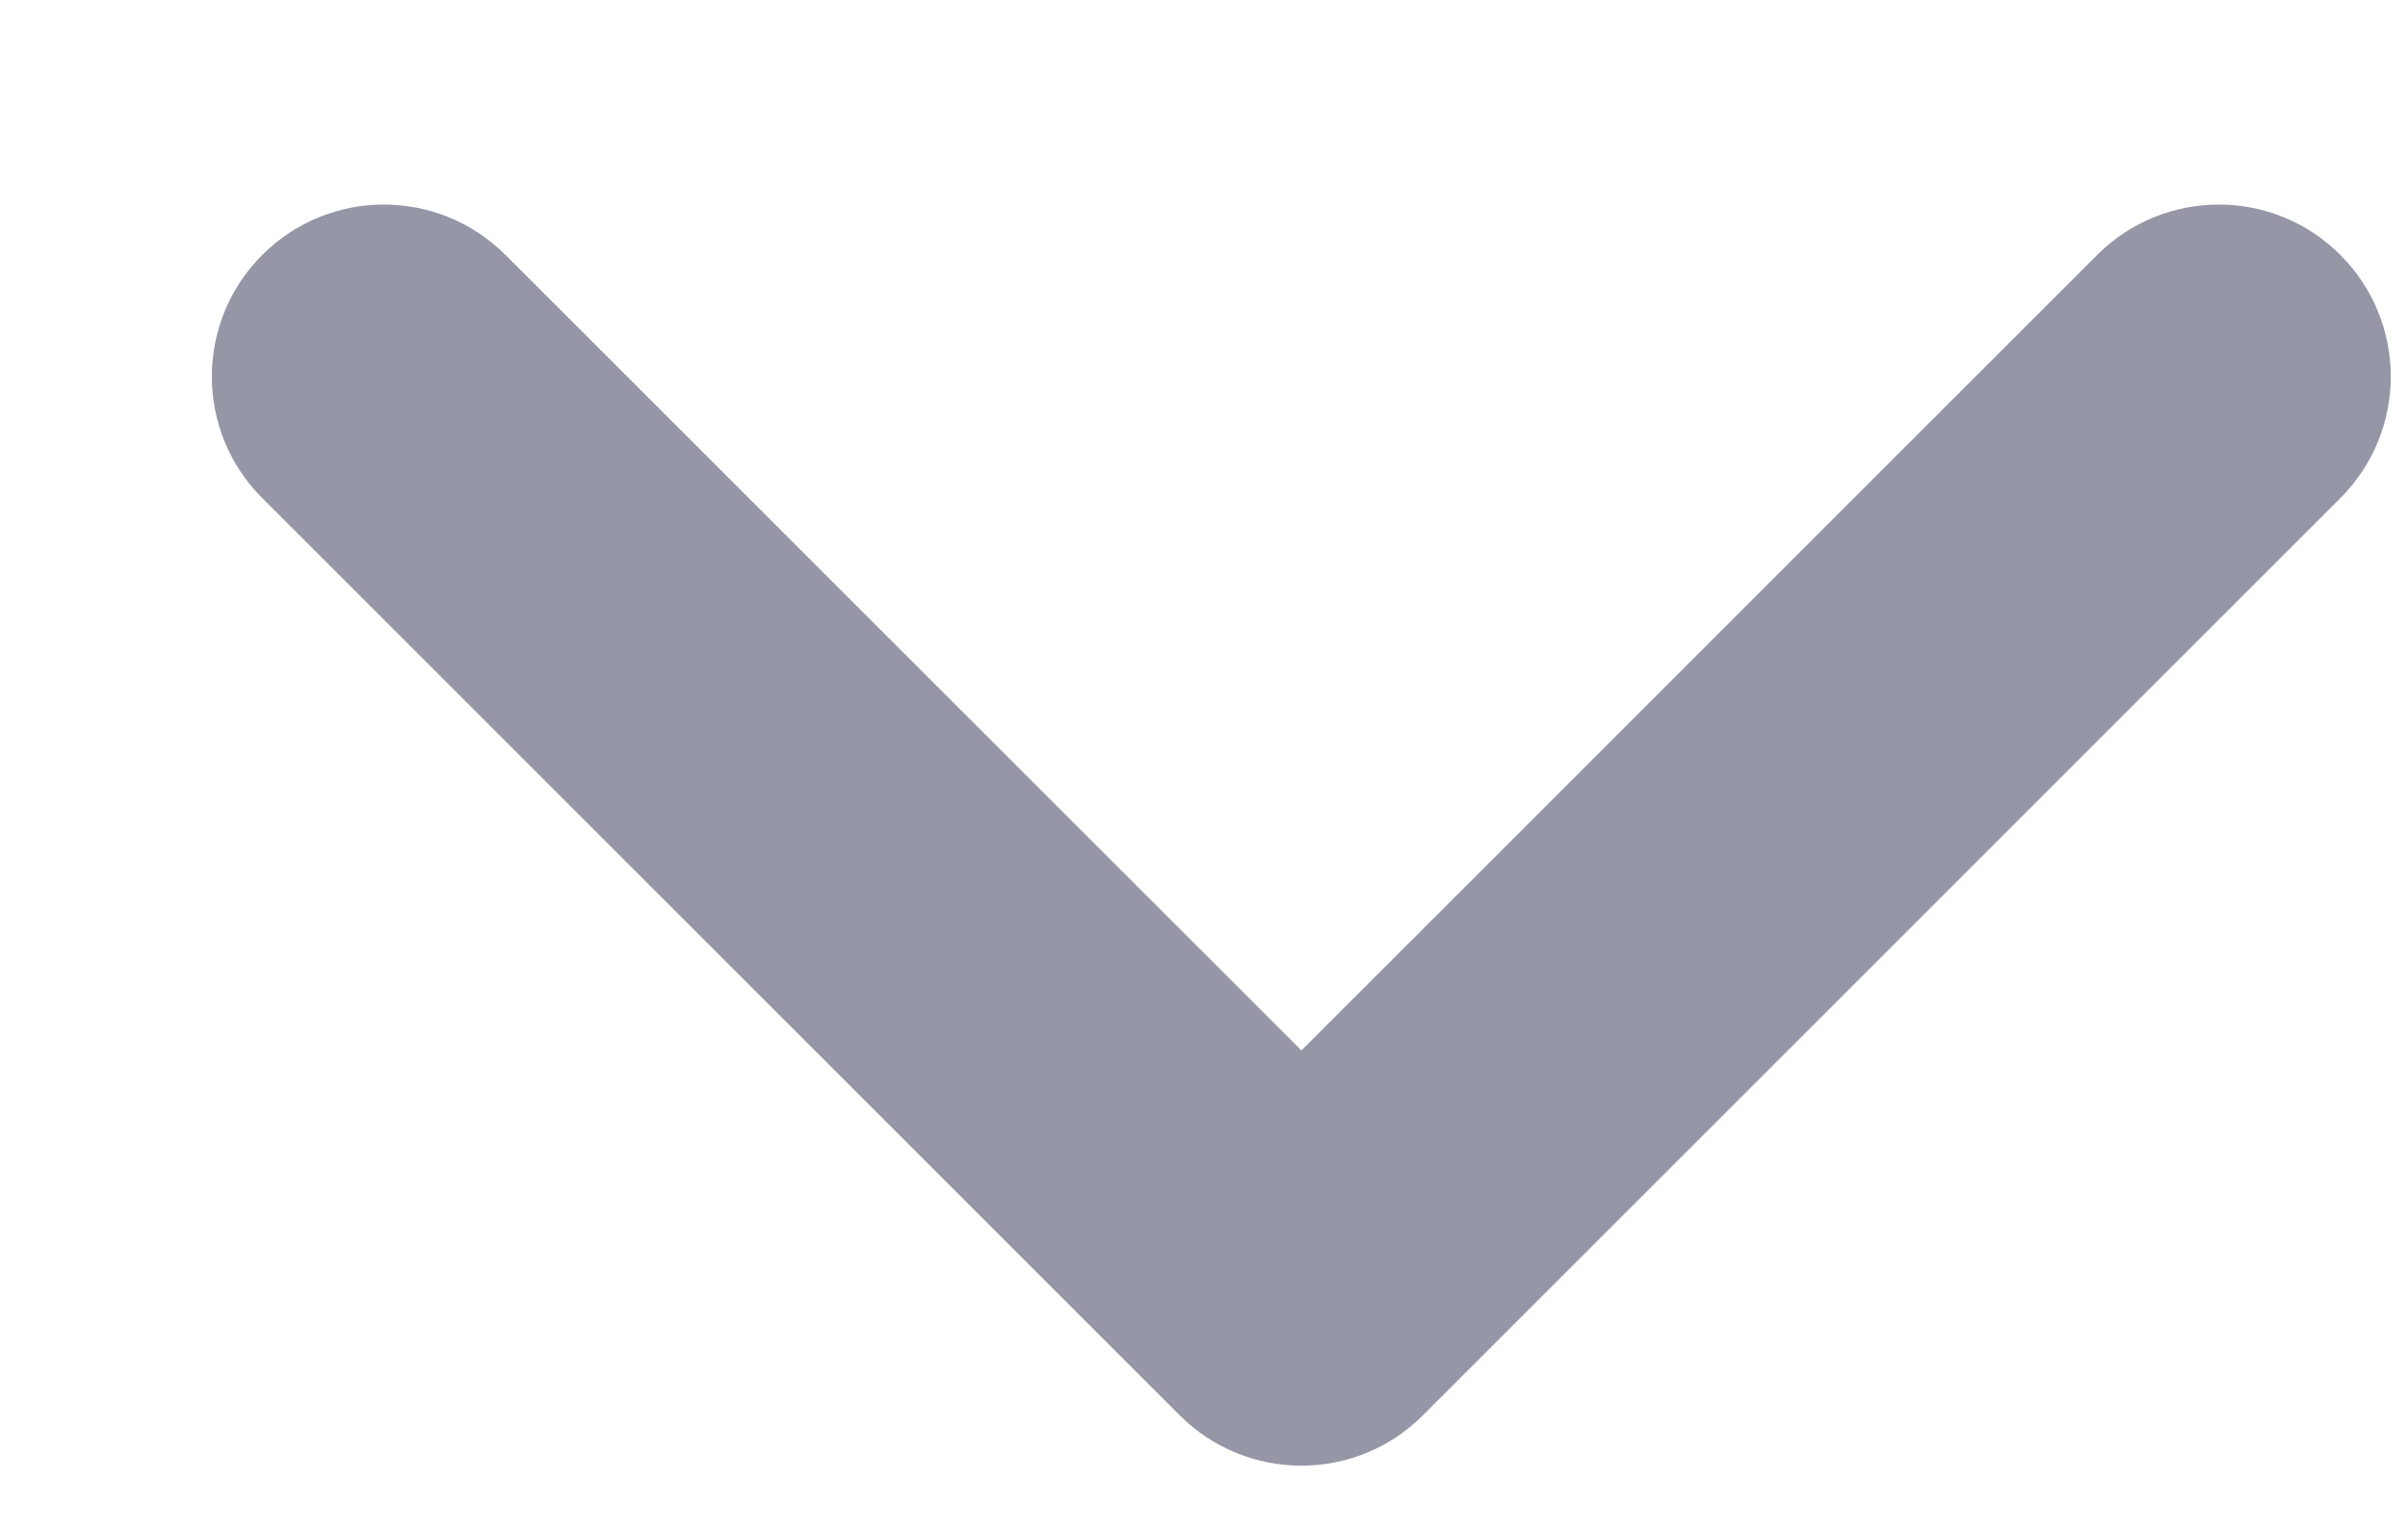 <svg width="11" height="7" viewBox="0 0 11 7" fill="none" xmlns="http://www.w3.org/2000/svg">
<path id="Icon" fill-rule="evenodd" clip-rule="evenodd" d="M10.691 1.165C10.998 1.472 10.998 1.969 10.691 2.276L6.5 6.467C6.194 6.774 5.696 6.774 5.389 6.467L1.198 2.276C0.891 1.969 0.891 1.472 1.198 1.165C1.505 0.858 2.002 0.858 2.309 1.165L5.945 4.8L9.58 1.165C9.887 0.858 10.385 0.858 10.691 1.165Z" fill="#9596A6"/>
</svg>

